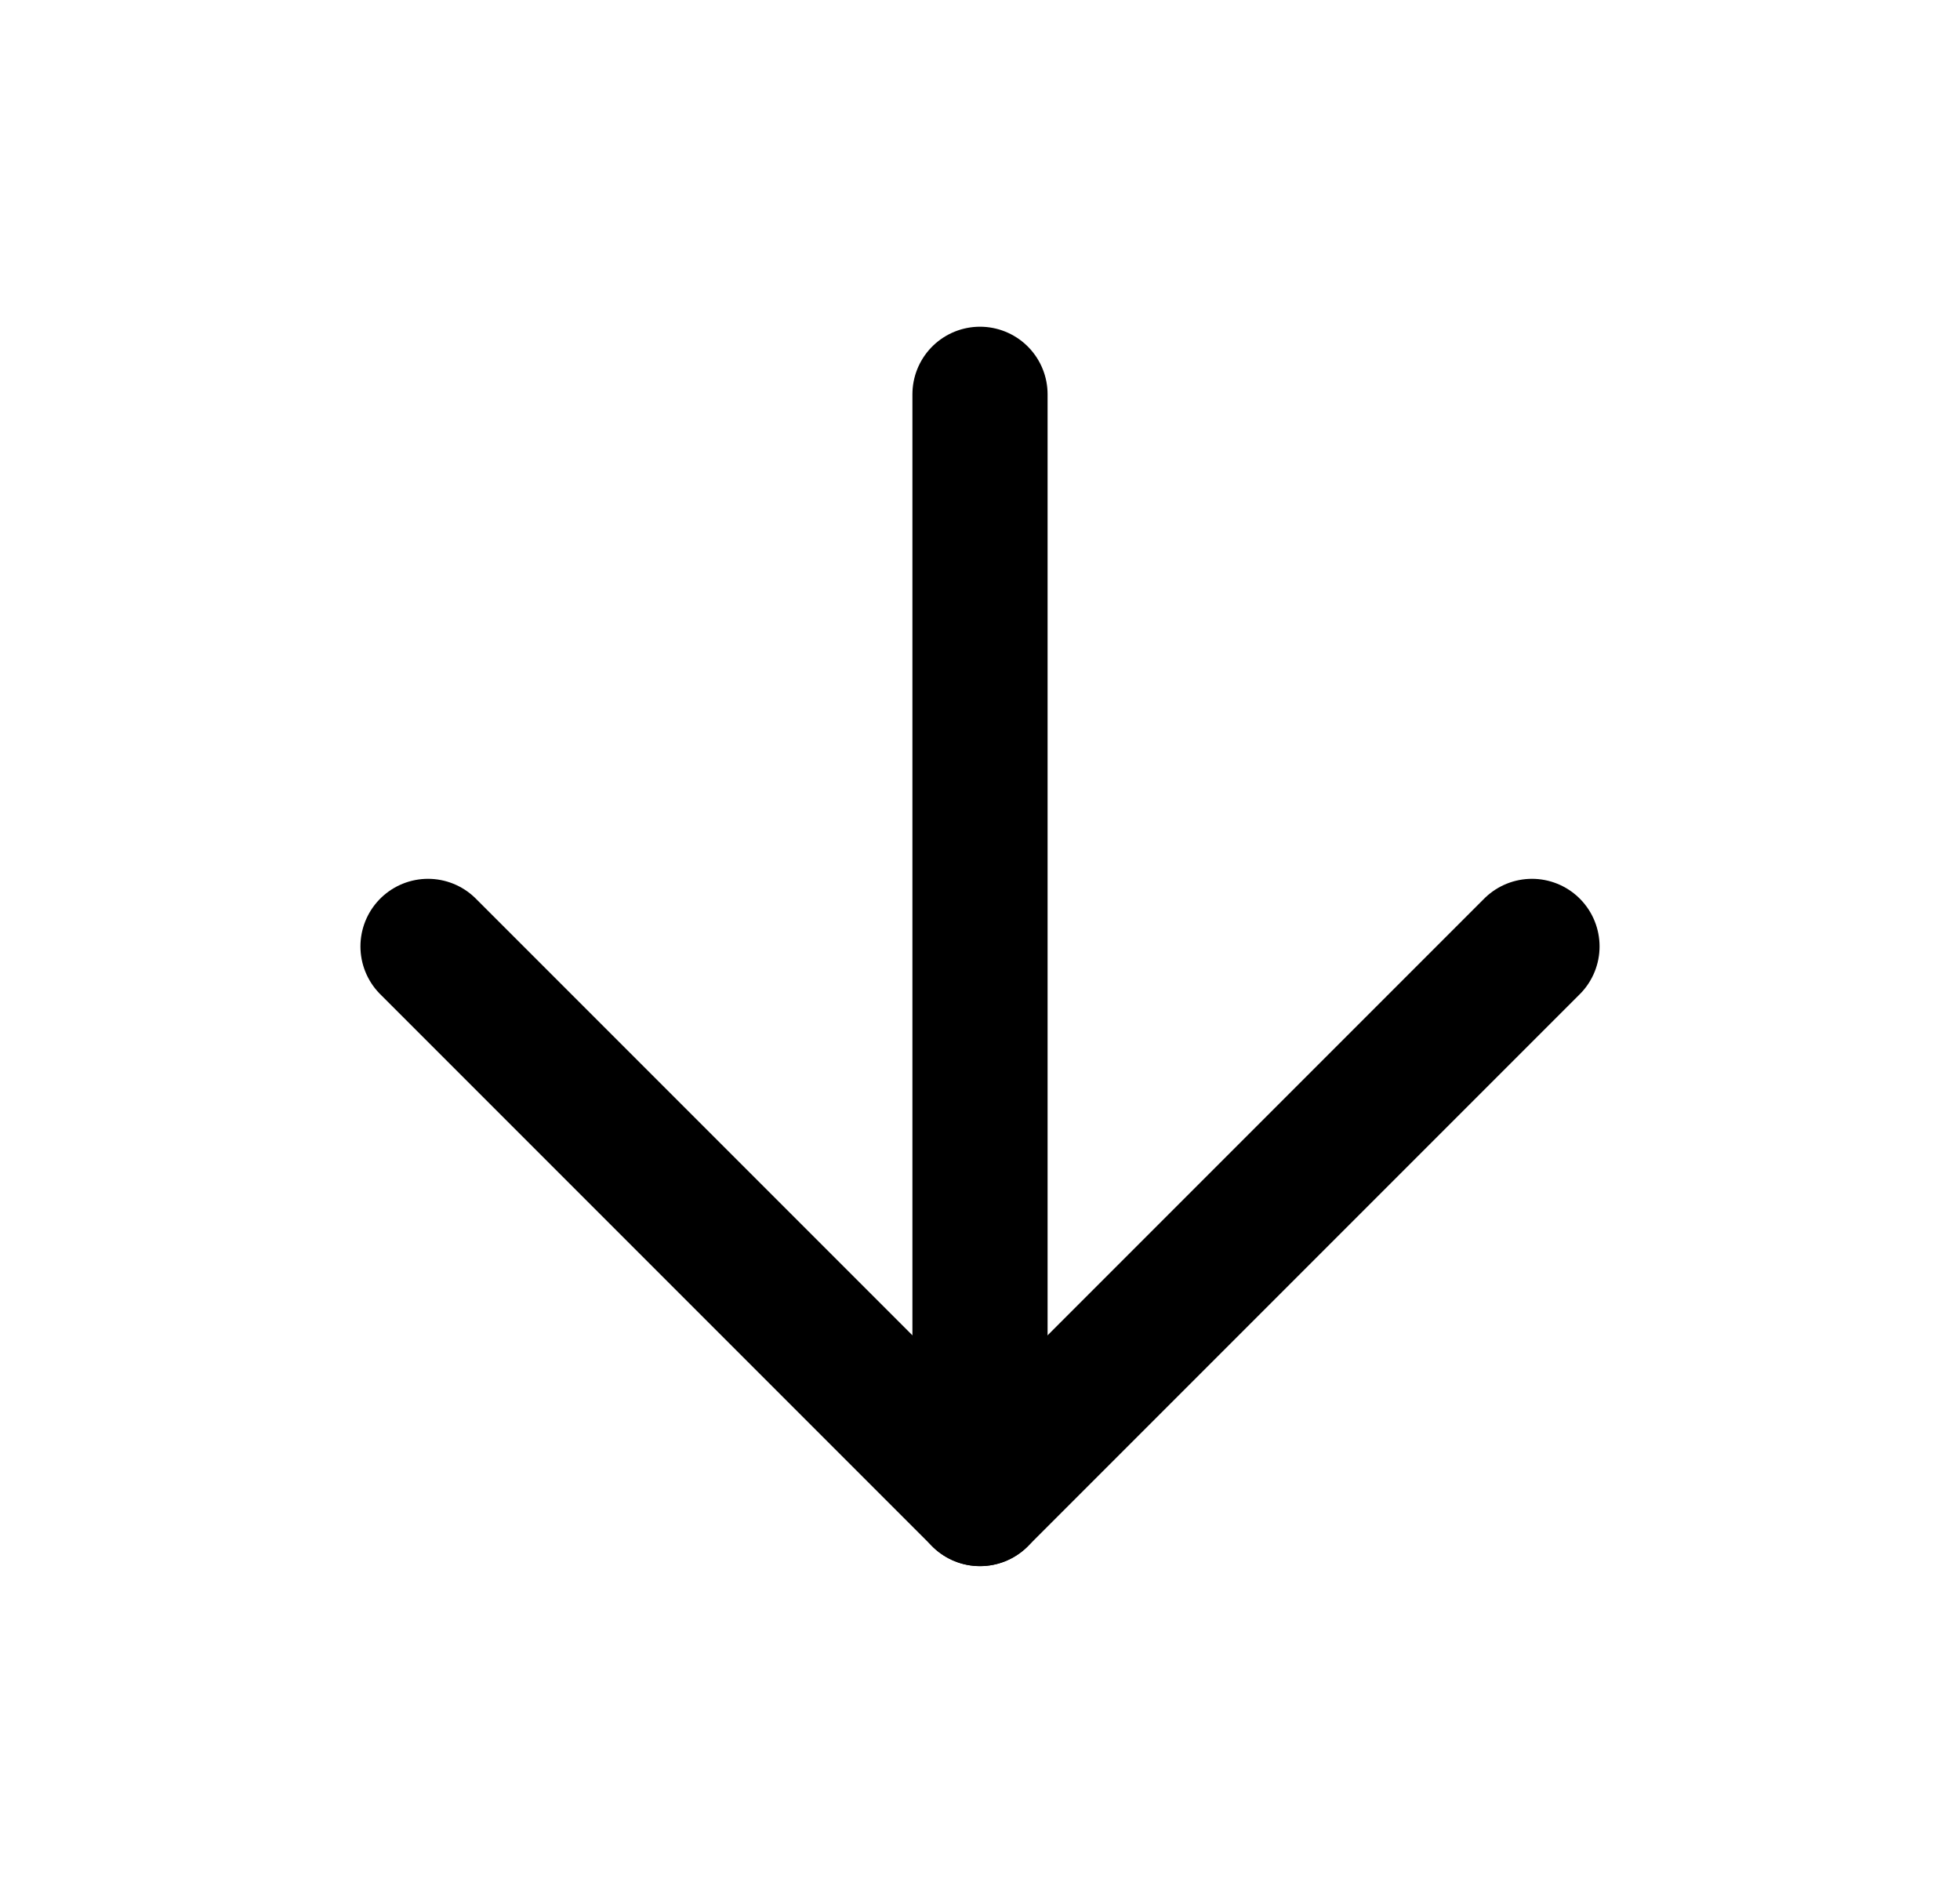 <svg width="29" height="28" viewBox="0 0 29 28" fill="none" xmlns="http://www.w3.org/2000/svg">
<path d="M14.5 5.833V22.167" stroke="black" stroke-width="2" stroke-linecap="round" stroke-linejoin="round"/>
<path d="M22.667 14L14.5 22.167L6.333 14" stroke="black" stroke-width="2" stroke-linecap="round" stroke-linejoin="round"/>
</svg>
